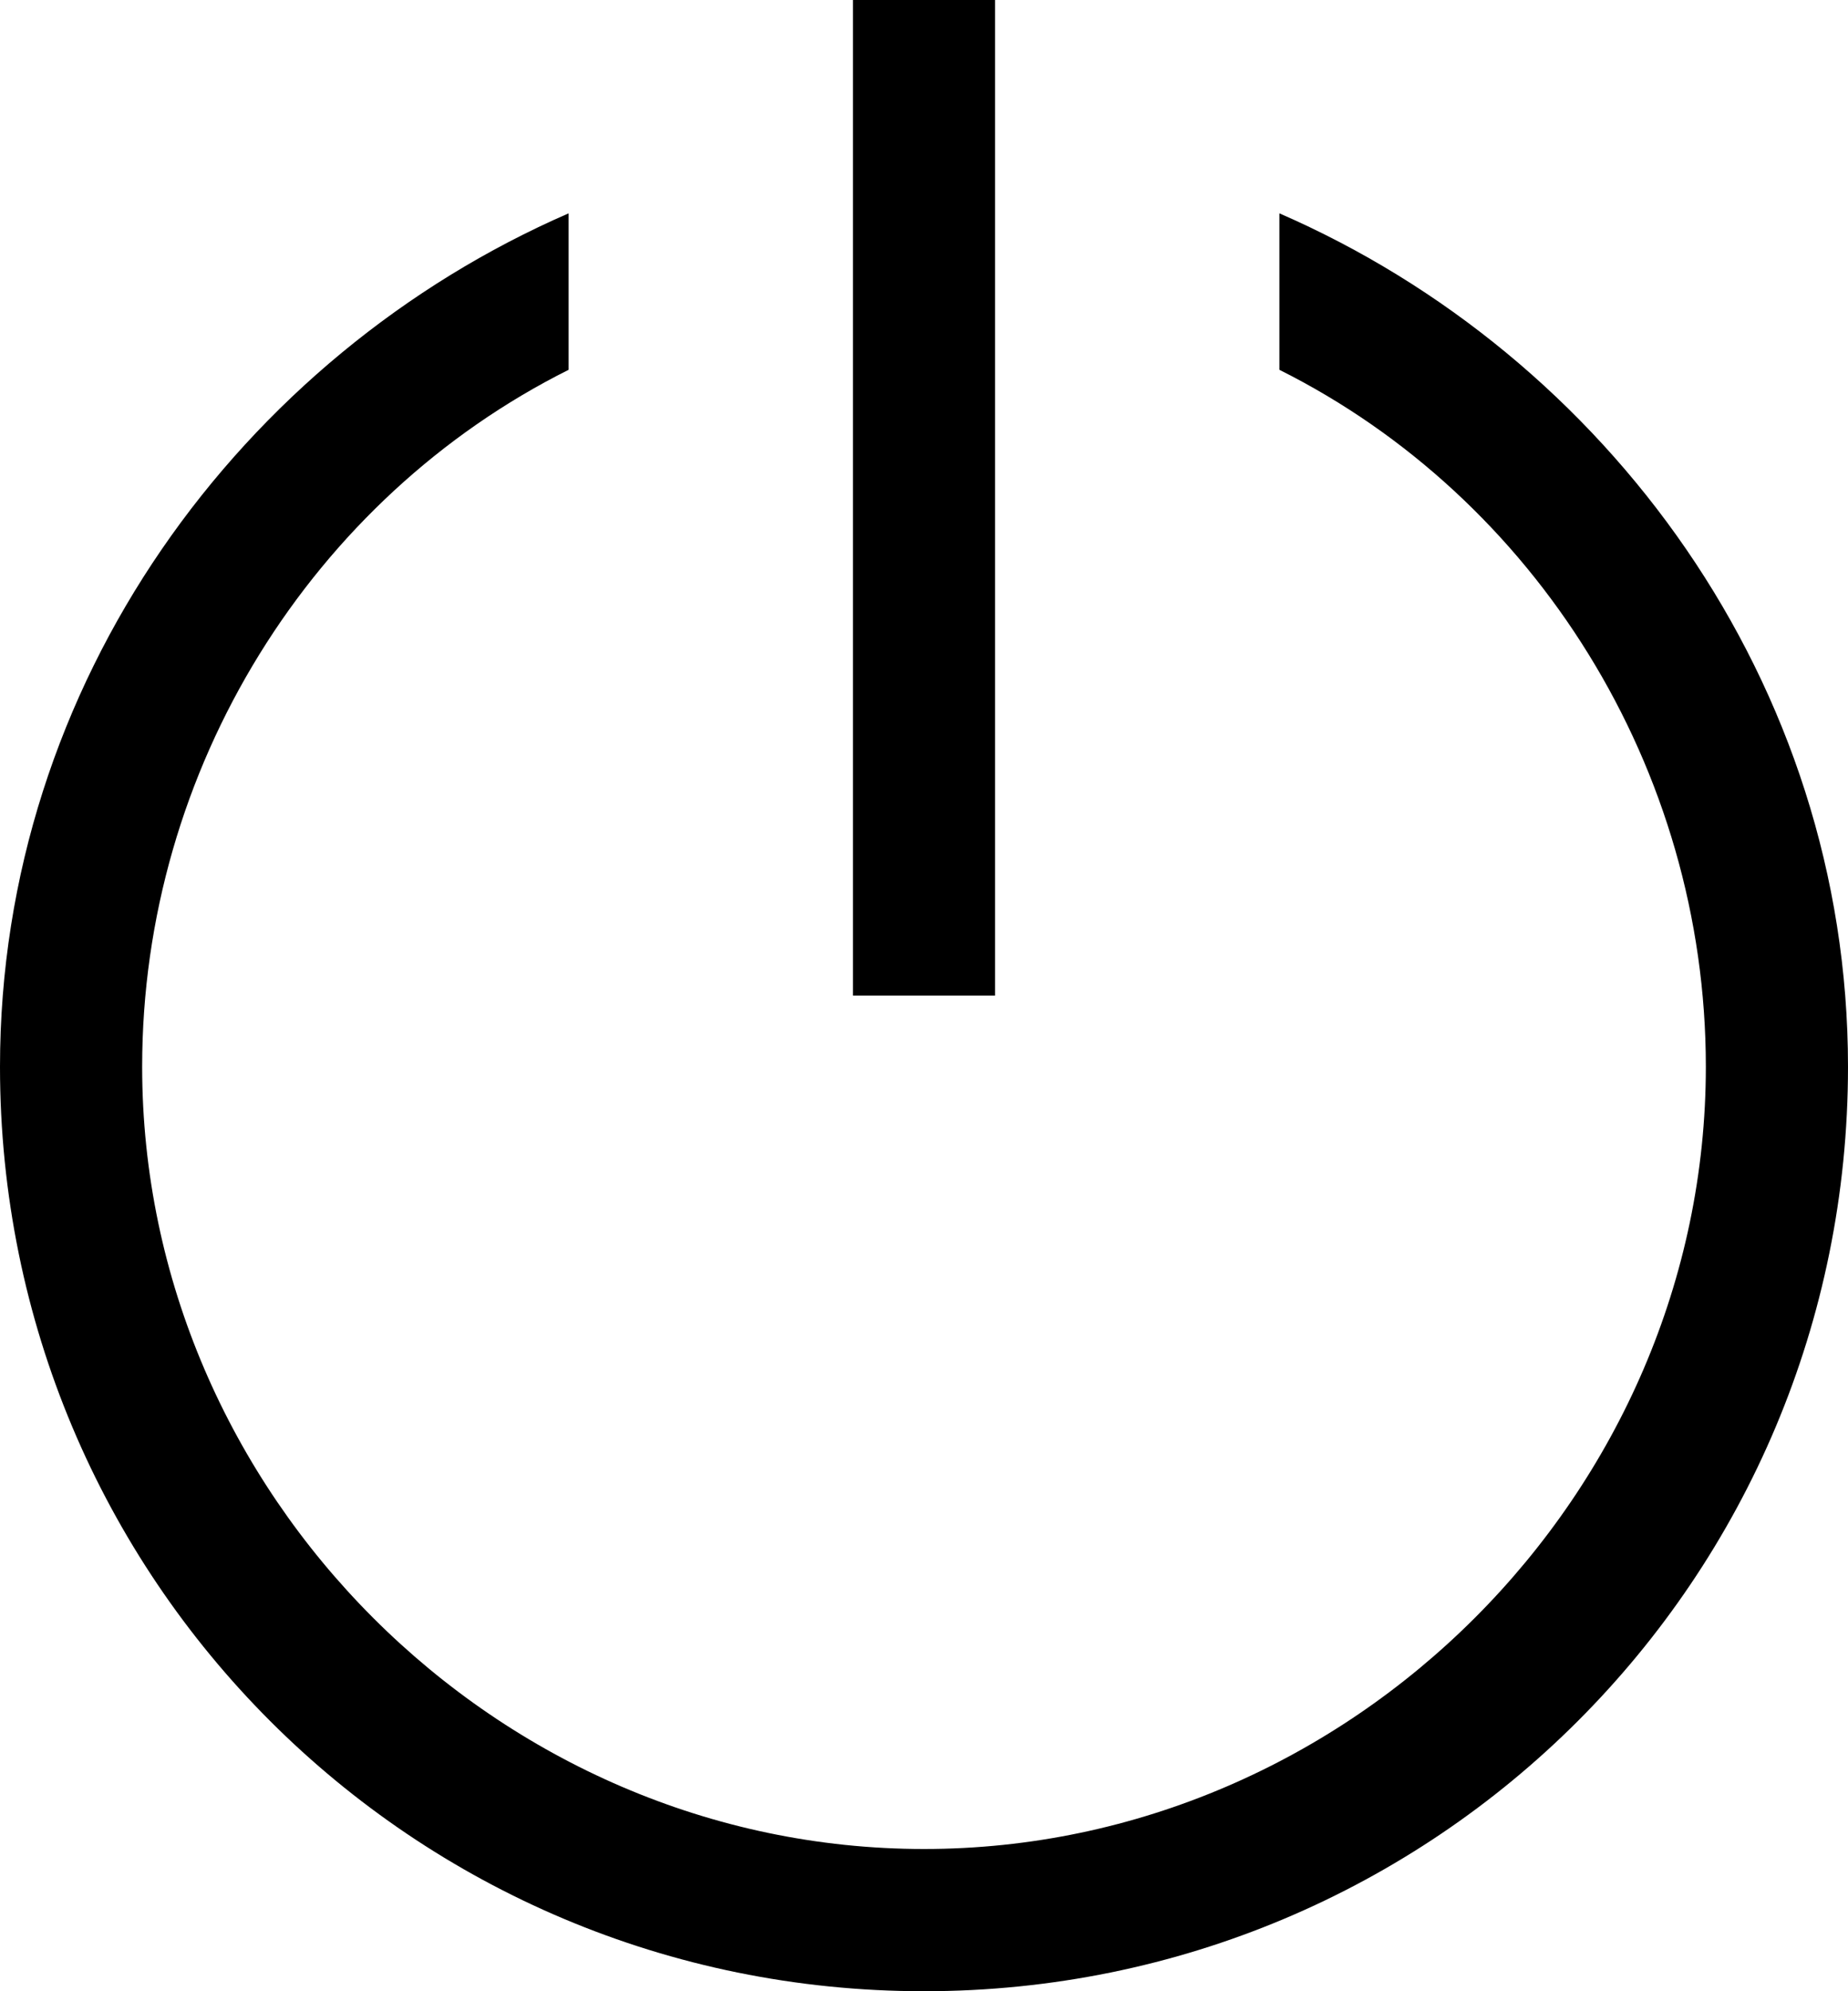 <?xml version="1.0" encoding="utf-8"?>
<svg version="1.1" xmlns="http://www.w3.org/2000/svg" xmlns:xlink="http://www.w3.org/1999/xlink"
	 xml:space="preserve"
	 id="icon-log-out"
	 x="0px" y="0px"
	 width="13" height="14"
	 viewBox="0 0 13 14">
	<path d="M9,1.5v1.1c1.8,0.9,3,2.8,3,4.9c0,3-2.5,5.5-5.5,5.5S1,10.5,1,7.5c0-2.1,1.2-4,3-4.9V1.5c-2.3,1-4,3.3-4,6
		C0,11.1,2.9,14,6.5,14S13,11.1,13,7.5C13,4.8,11.3,2.5,9,1.5z"/>
	<path d="M6,0h1v7H6V0z"/>
</svg>
